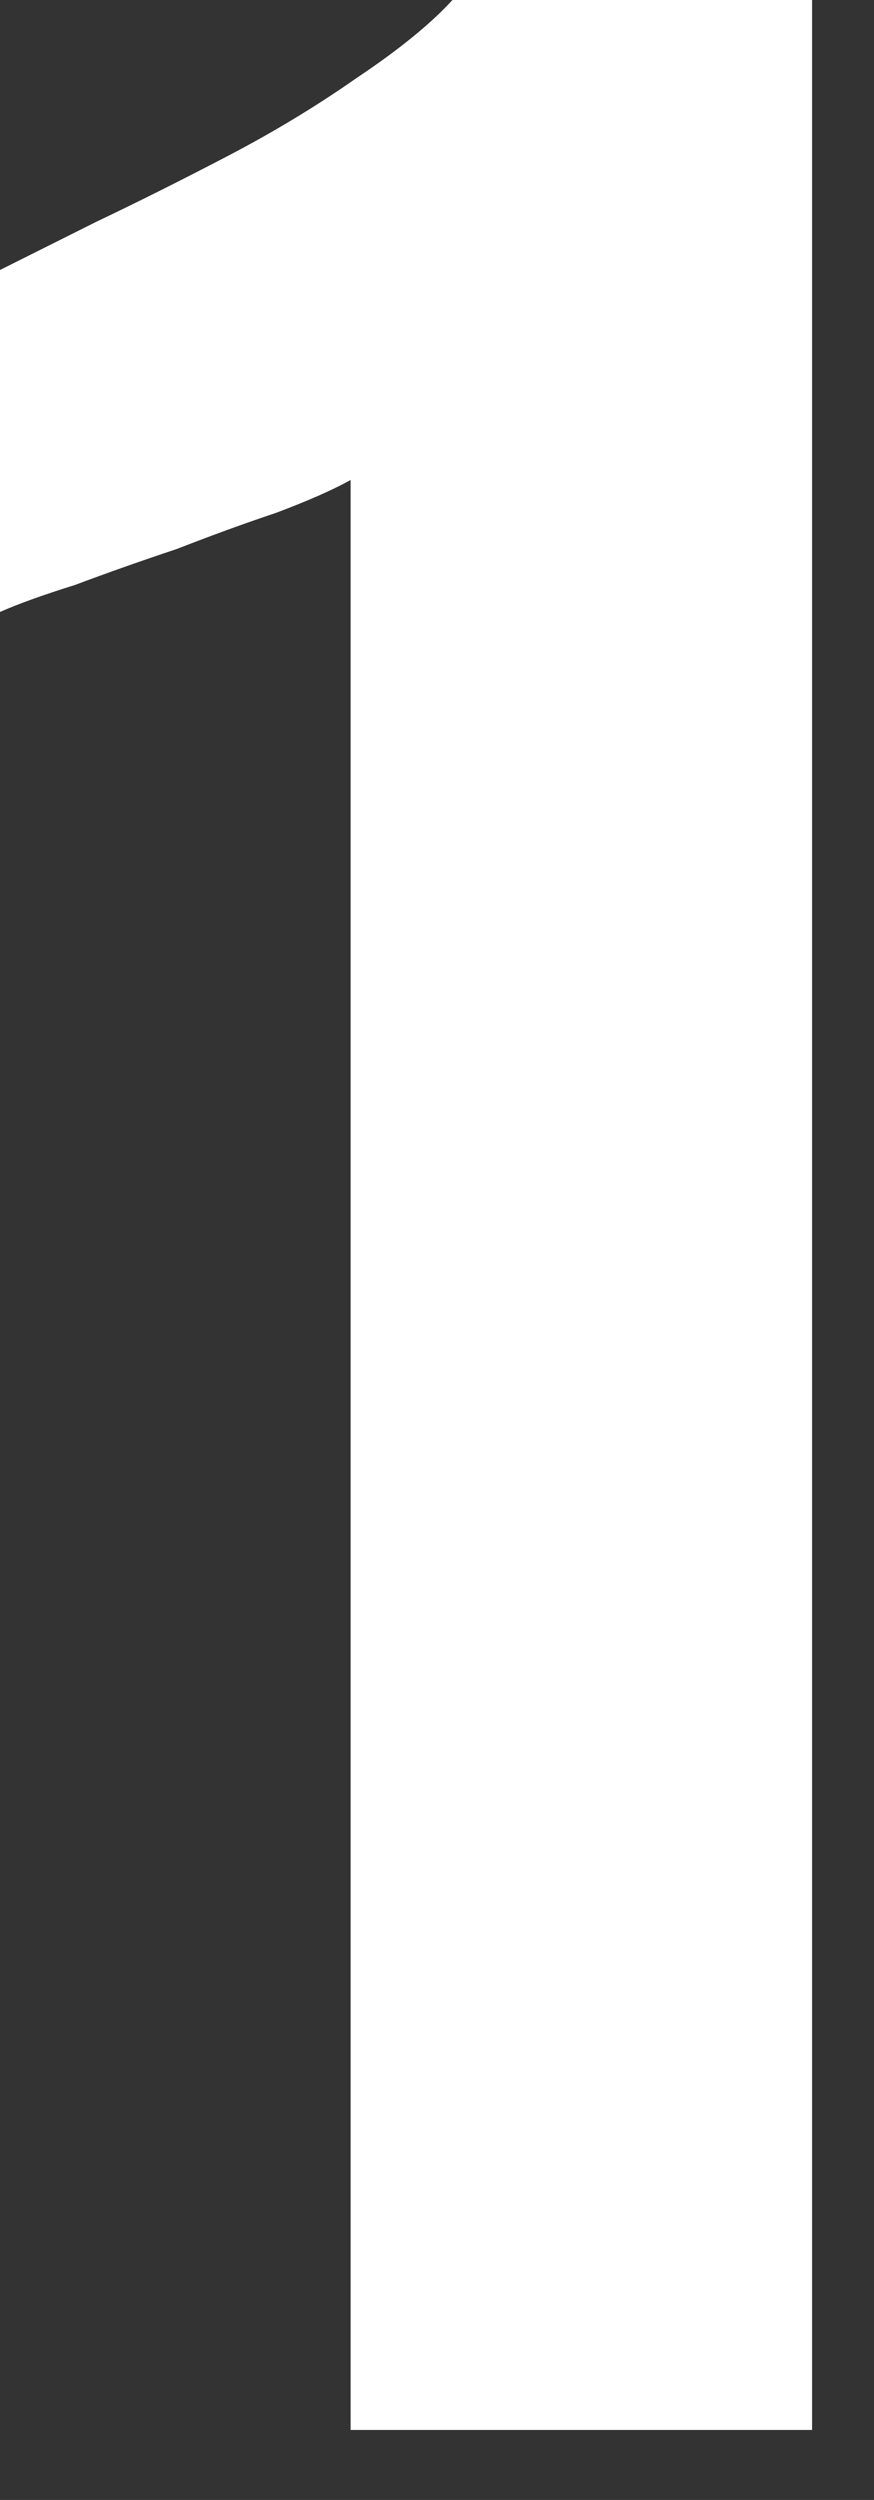 <svg width="7" height="20" viewBox="0 0 7 20" fill="none" xmlns="http://www.w3.org/2000/svg">
<rect x="0" y="0" width="7" height="20" fill="#333333" stroke="none"/>
<path d="M2.808 19.44V3.84C2.664 3.92 2.464 4.008 2.208 4.104C1.968 4.184 1.704 4.28 1.416 4.392C1.128 4.488 0.856 4.584 0.6 4.68C0.344 4.76 0.144 4.832 0 4.896V2.16C0.192 2.064 0.448 1.936 0.768 1.776C1.104 1.616 1.456 1.44 1.824 1.248C2.192 1.056 2.536 0.848 2.856 0.624C3.192 0.4 3.448 0.192 3.624 0H6.504V19.44H2.808Z" fill="white"/>
</svg>
